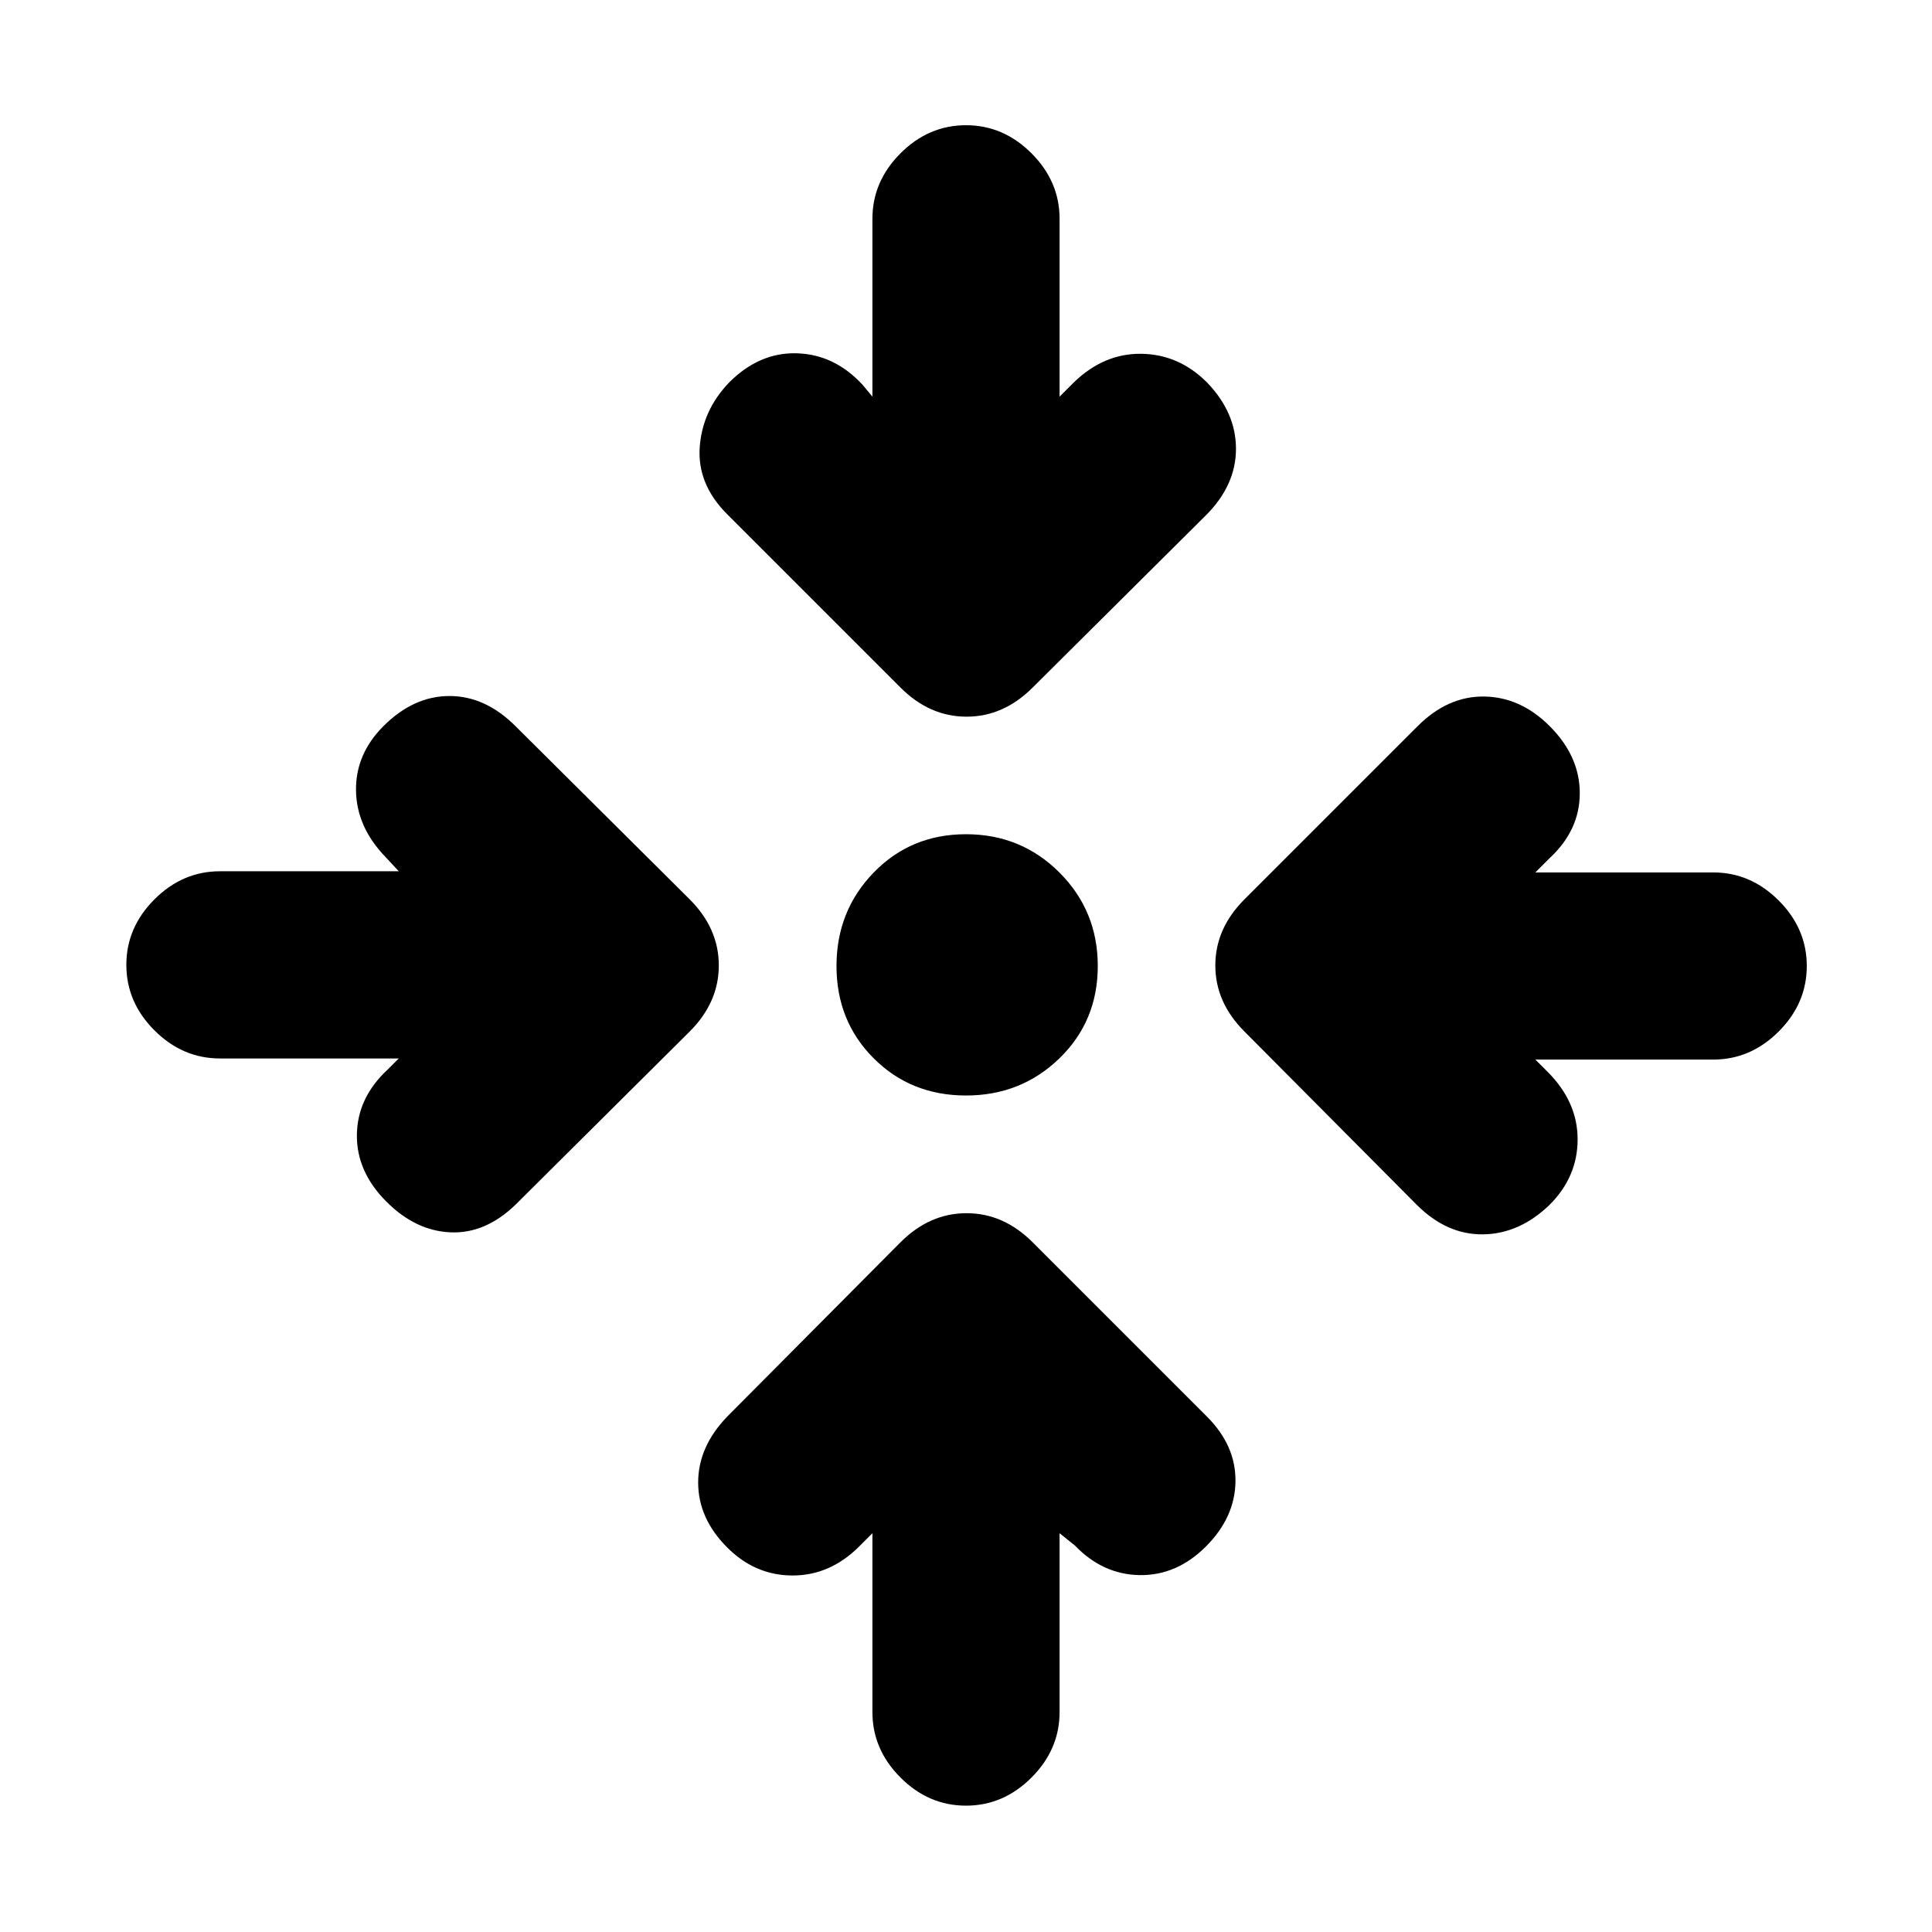 <svg xmlns="http://www.w3.org/2000/svg" height="20" viewBox="0 -960 960 960" width="20"><path d="M526.5-198.15v88.87q0 18.58-13.96 32.54Q498.59-62.78 480-62.78t-32.54-13.96Q433.5-90.7 433.5-109.28v-88.87l-6.54 6.54q-14.46 14.46-33.08 14.46-18.62 0-32.51-13.89-14.46-14.46-14.46-32.3 0-17.83 14.46-32.79l86.09-86.59q14.45-14.45 32.82-14.45t32.83 14.45l86.59 86.59q14.45 14.46 14.2 32.29-.25 17.84-14.7 32.3-14.46 14.45-32.83 14.2-18.37-.25-32.26-14.7l-7.61-6.11ZM198.15-434.06h-88.87q-18.58 0-32.54-13.96t-13.96-32.55q0-18.58 13.96-32.54t32.54-13.96h88.87l-6.54-7.04q-14.46-14.96-14.71-33.08-.25-18.12 13.64-32.01 14.96-14.95 32.8-14.95 17.83 0 32.79 14.95l86.59 86.09q14.45 14.46 14.45 32.83 0 18.37-14.45 32.82l-86.59 86.09q-14.96 14.46-32.29 13.71-17.34-.75-31.8-15.21-14.95-14.95-14.7-33.32t15.2-32.27l5.61-5.6Zm564.76.56 6.05 6.04q14.95 14.96 14.95 33.58 0 18.62-13.89 32.51-14.95 14.46-33.04 14.71t-33.04-14.71l-85.59-86.09q-14.46-14.45-14.46-32.82t14.46-32.83l86.09-86.09q14.95-14.95 33.04-14.7t32.54 14.7q14.96 14.96 14.96 33.33 0 18.37-14.96 32.26l-7.11 7.11h88.37q18.59 0 32.55 13.96 13.95 13.95 13.95 32.54t-13.95 32.54q-13.96 13.96-32.55 13.96h-88.37ZM480-415.65q-27.39 0-45.87-18.48-18.48-18.48-18.48-45.87 0-27.39 18.48-46.44 18.48-19.04 45.87-19.04 27.39 0 46.44 19.04 19.04 19.05 19.04 46.44 0 27.39-19.04 45.87-19.05 18.48-46.44 18.48Zm-46.5-347.26v-88.37q0-18.59 13.96-32.55 13.95-13.95 32.54-13.95t32.54 13.95q13.96 13.96 13.96 32.55v88.37l7.11-7.11q14.96-14.46 33.58-14.18 18.62.29 32.51 14.18 14.45 14.95 14.45 33.04t-14.95 33.04l-86.09 85.59q-14.46 14.46-32.83 14.46-18.37 0-32.82-14.46l-86.09-86.09q-14.96-14.95-13.68-33.32 1.29-18.37 14.68-32.26 14.95-14.96 33.57-14.43 18.62.54 32.52 15.49l5.04 6.05Z"/></svg>